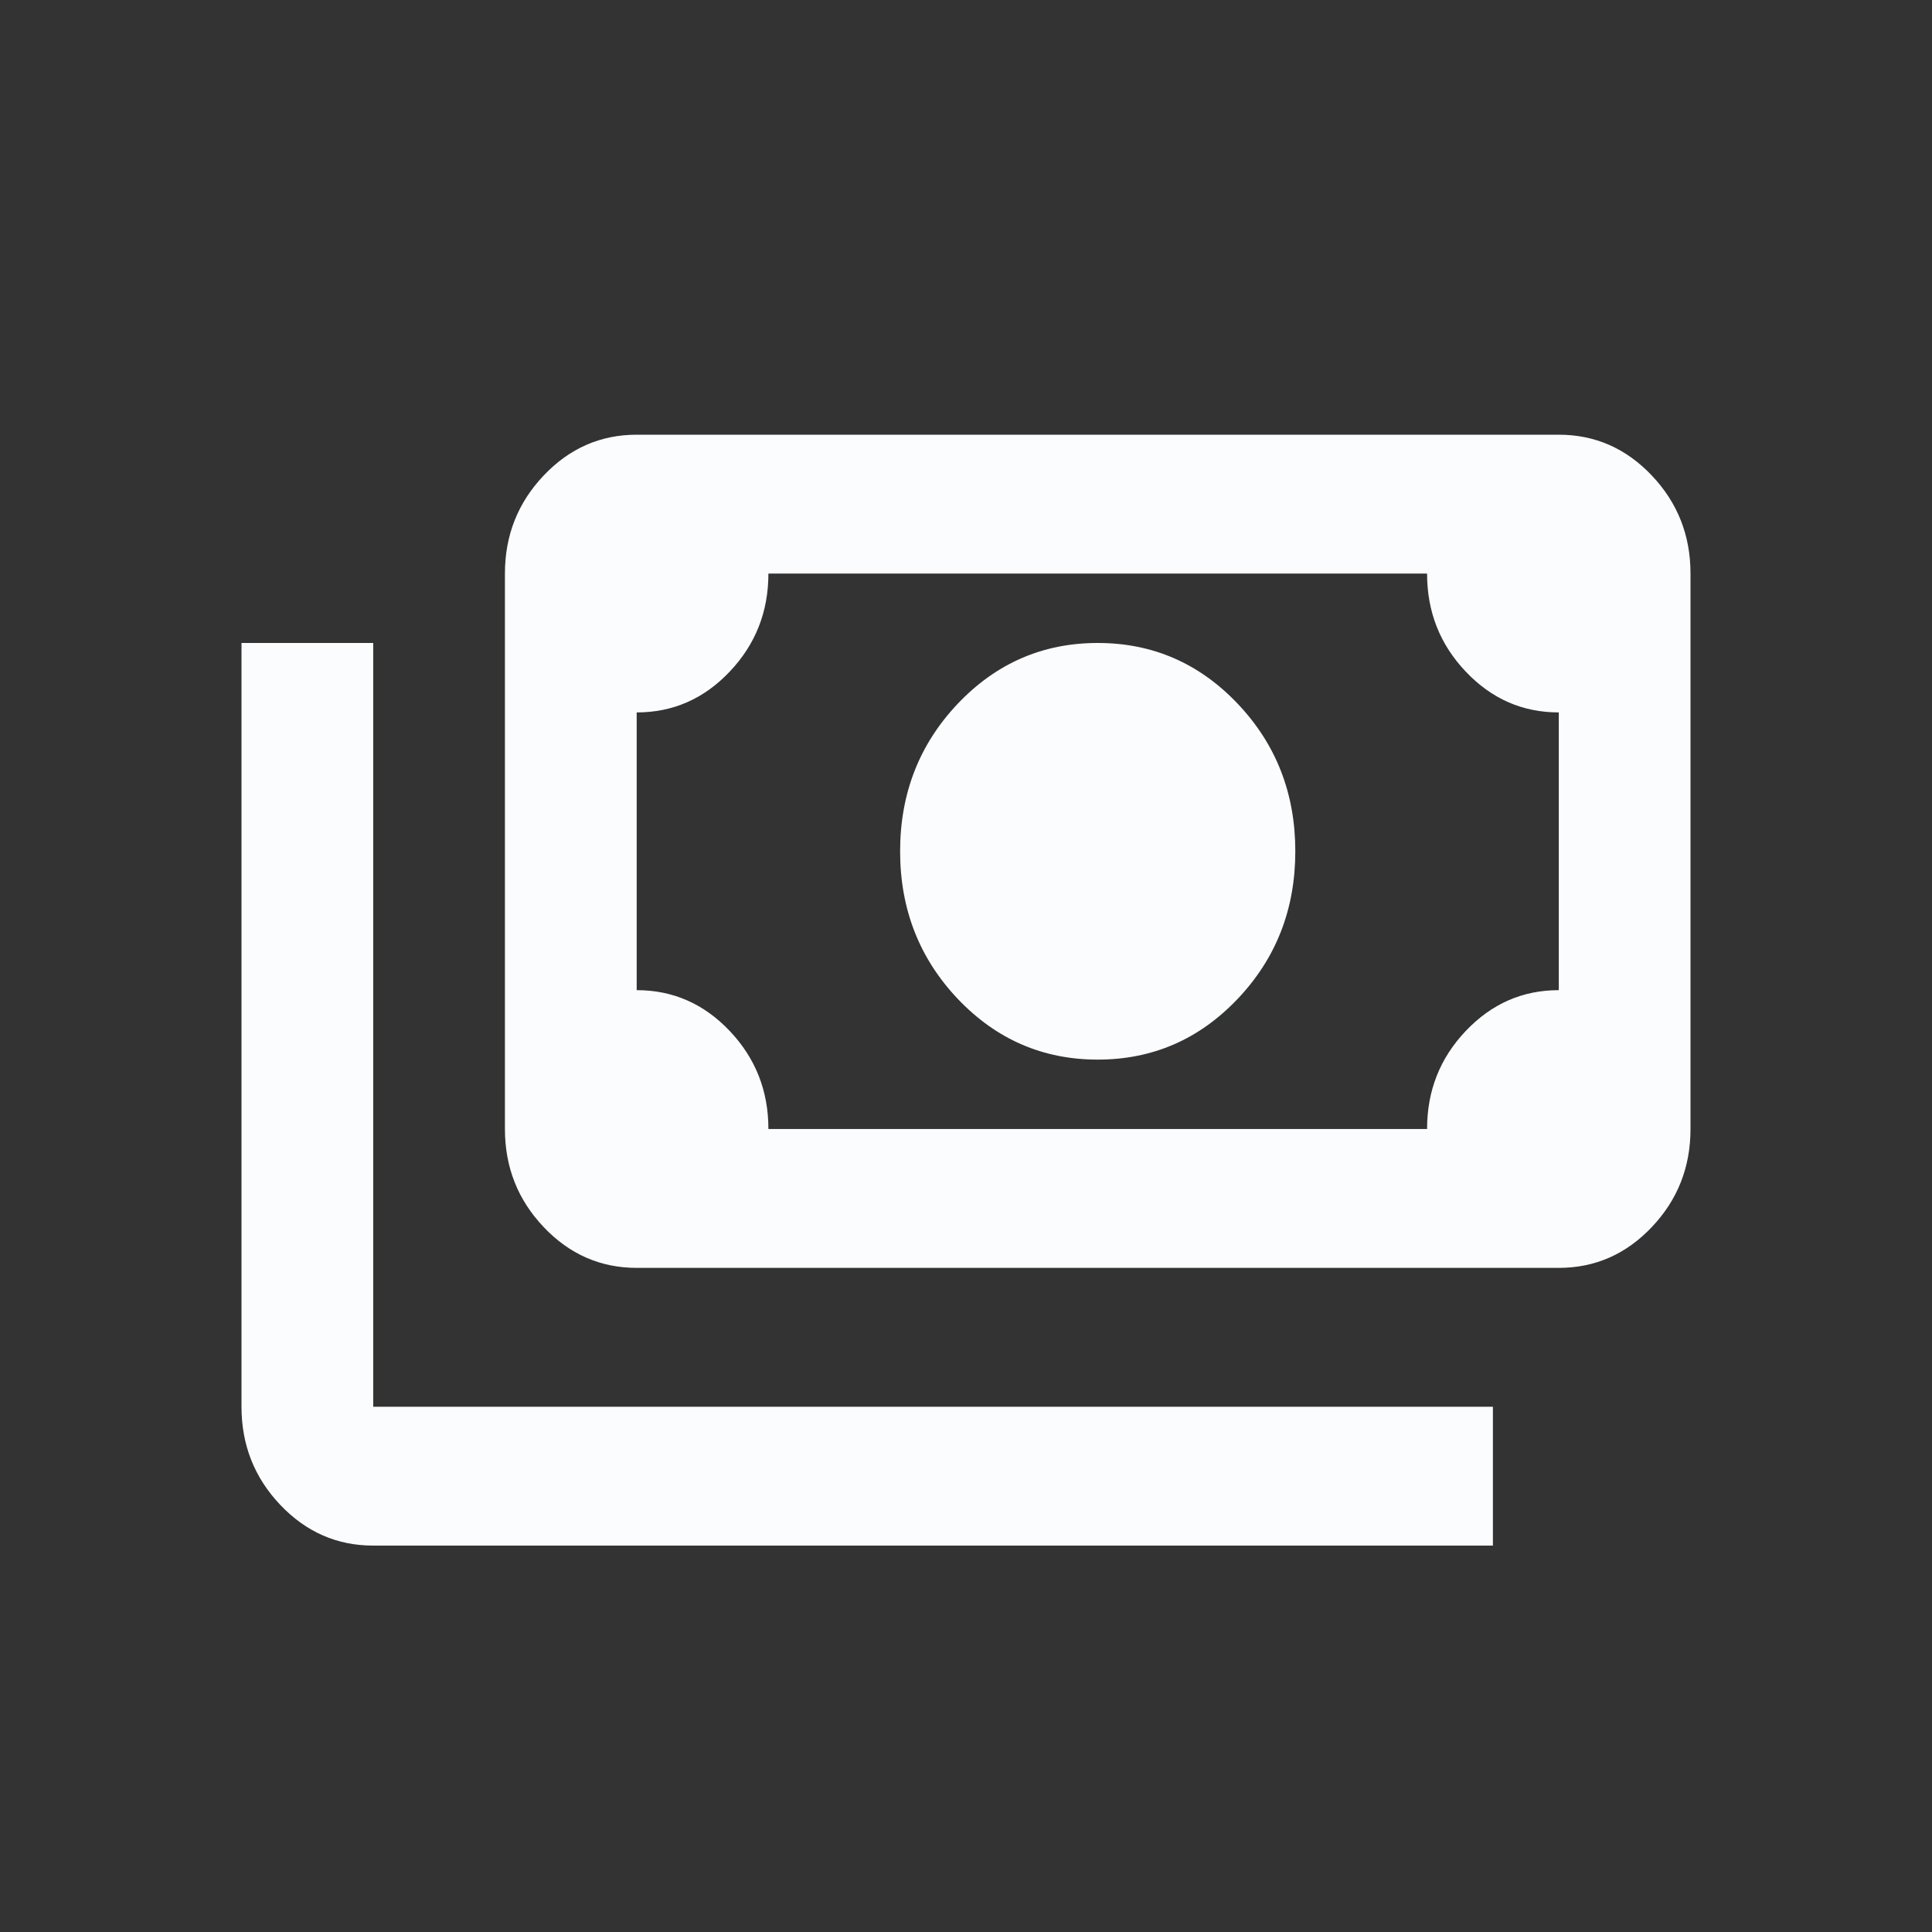 <svg width="40" height="40" viewBox="0 0 40 40" fill="none" xmlns="http://www.w3.org/2000/svg">
<rect x="0" y="0" width="40" height="40" fill="#333333" stroke="none"/>
<path d="M22.727 21.938C21.591 21.938 20.625 21.518 19.829 20.68C19.034 19.841 18.636 18.823 18.636 17.625C18.636 16.427 19.034 15.409 19.829 14.57C20.625 13.732 21.591 13.312 22.727 13.312C23.864 13.312 24.829 13.732 25.625 14.57C26.421 15.409 26.818 16.427 26.818 17.625C26.818 18.823 26.421 19.841 25.625 20.68C24.829 21.518 23.864 21.938 22.727 21.938ZM13.182 26.25C12.432 26.25 11.79 25.968 11.256 25.405C10.722 24.842 10.454 24.166 10.454 23.375V11.875C10.454 11.084 10.722 10.408 11.256 9.845C11.79 9.282 12.432 9 13.182 9H32.273C33.023 9 33.665 9.282 34.199 9.845C34.733 10.408 35 11.084 35 11.875V23.375C35 24.166 34.733 24.842 34.199 25.405C33.665 25.968 33.023 26.25 32.273 26.25H13.182ZM15.909 23.375H29.546C29.546 22.584 29.812 21.908 30.347 21.345C30.881 20.782 31.523 20.5 32.273 20.5V14.75C31.523 14.75 30.881 14.469 30.347 13.905C29.812 13.342 29.546 12.666 29.546 11.875H15.909C15.909 12.666 15.642 13.342 15.108 13.905C14.574 14.469 13.932 14.75 13.182 14.75V20.5C13.932 20.5 14.574 20.782 15.108 21.345C15.642 21.908 15.909 22.584 15.909 23.375ZM30.909 32H7.727C6.977 32 6.335 31.718 5.801 31.155C5.267 30.592 5 29.916 5 29.125V13.312H7.727V29.125H30.909V32Z" fill="#FAFCFE"/>
</svg>
